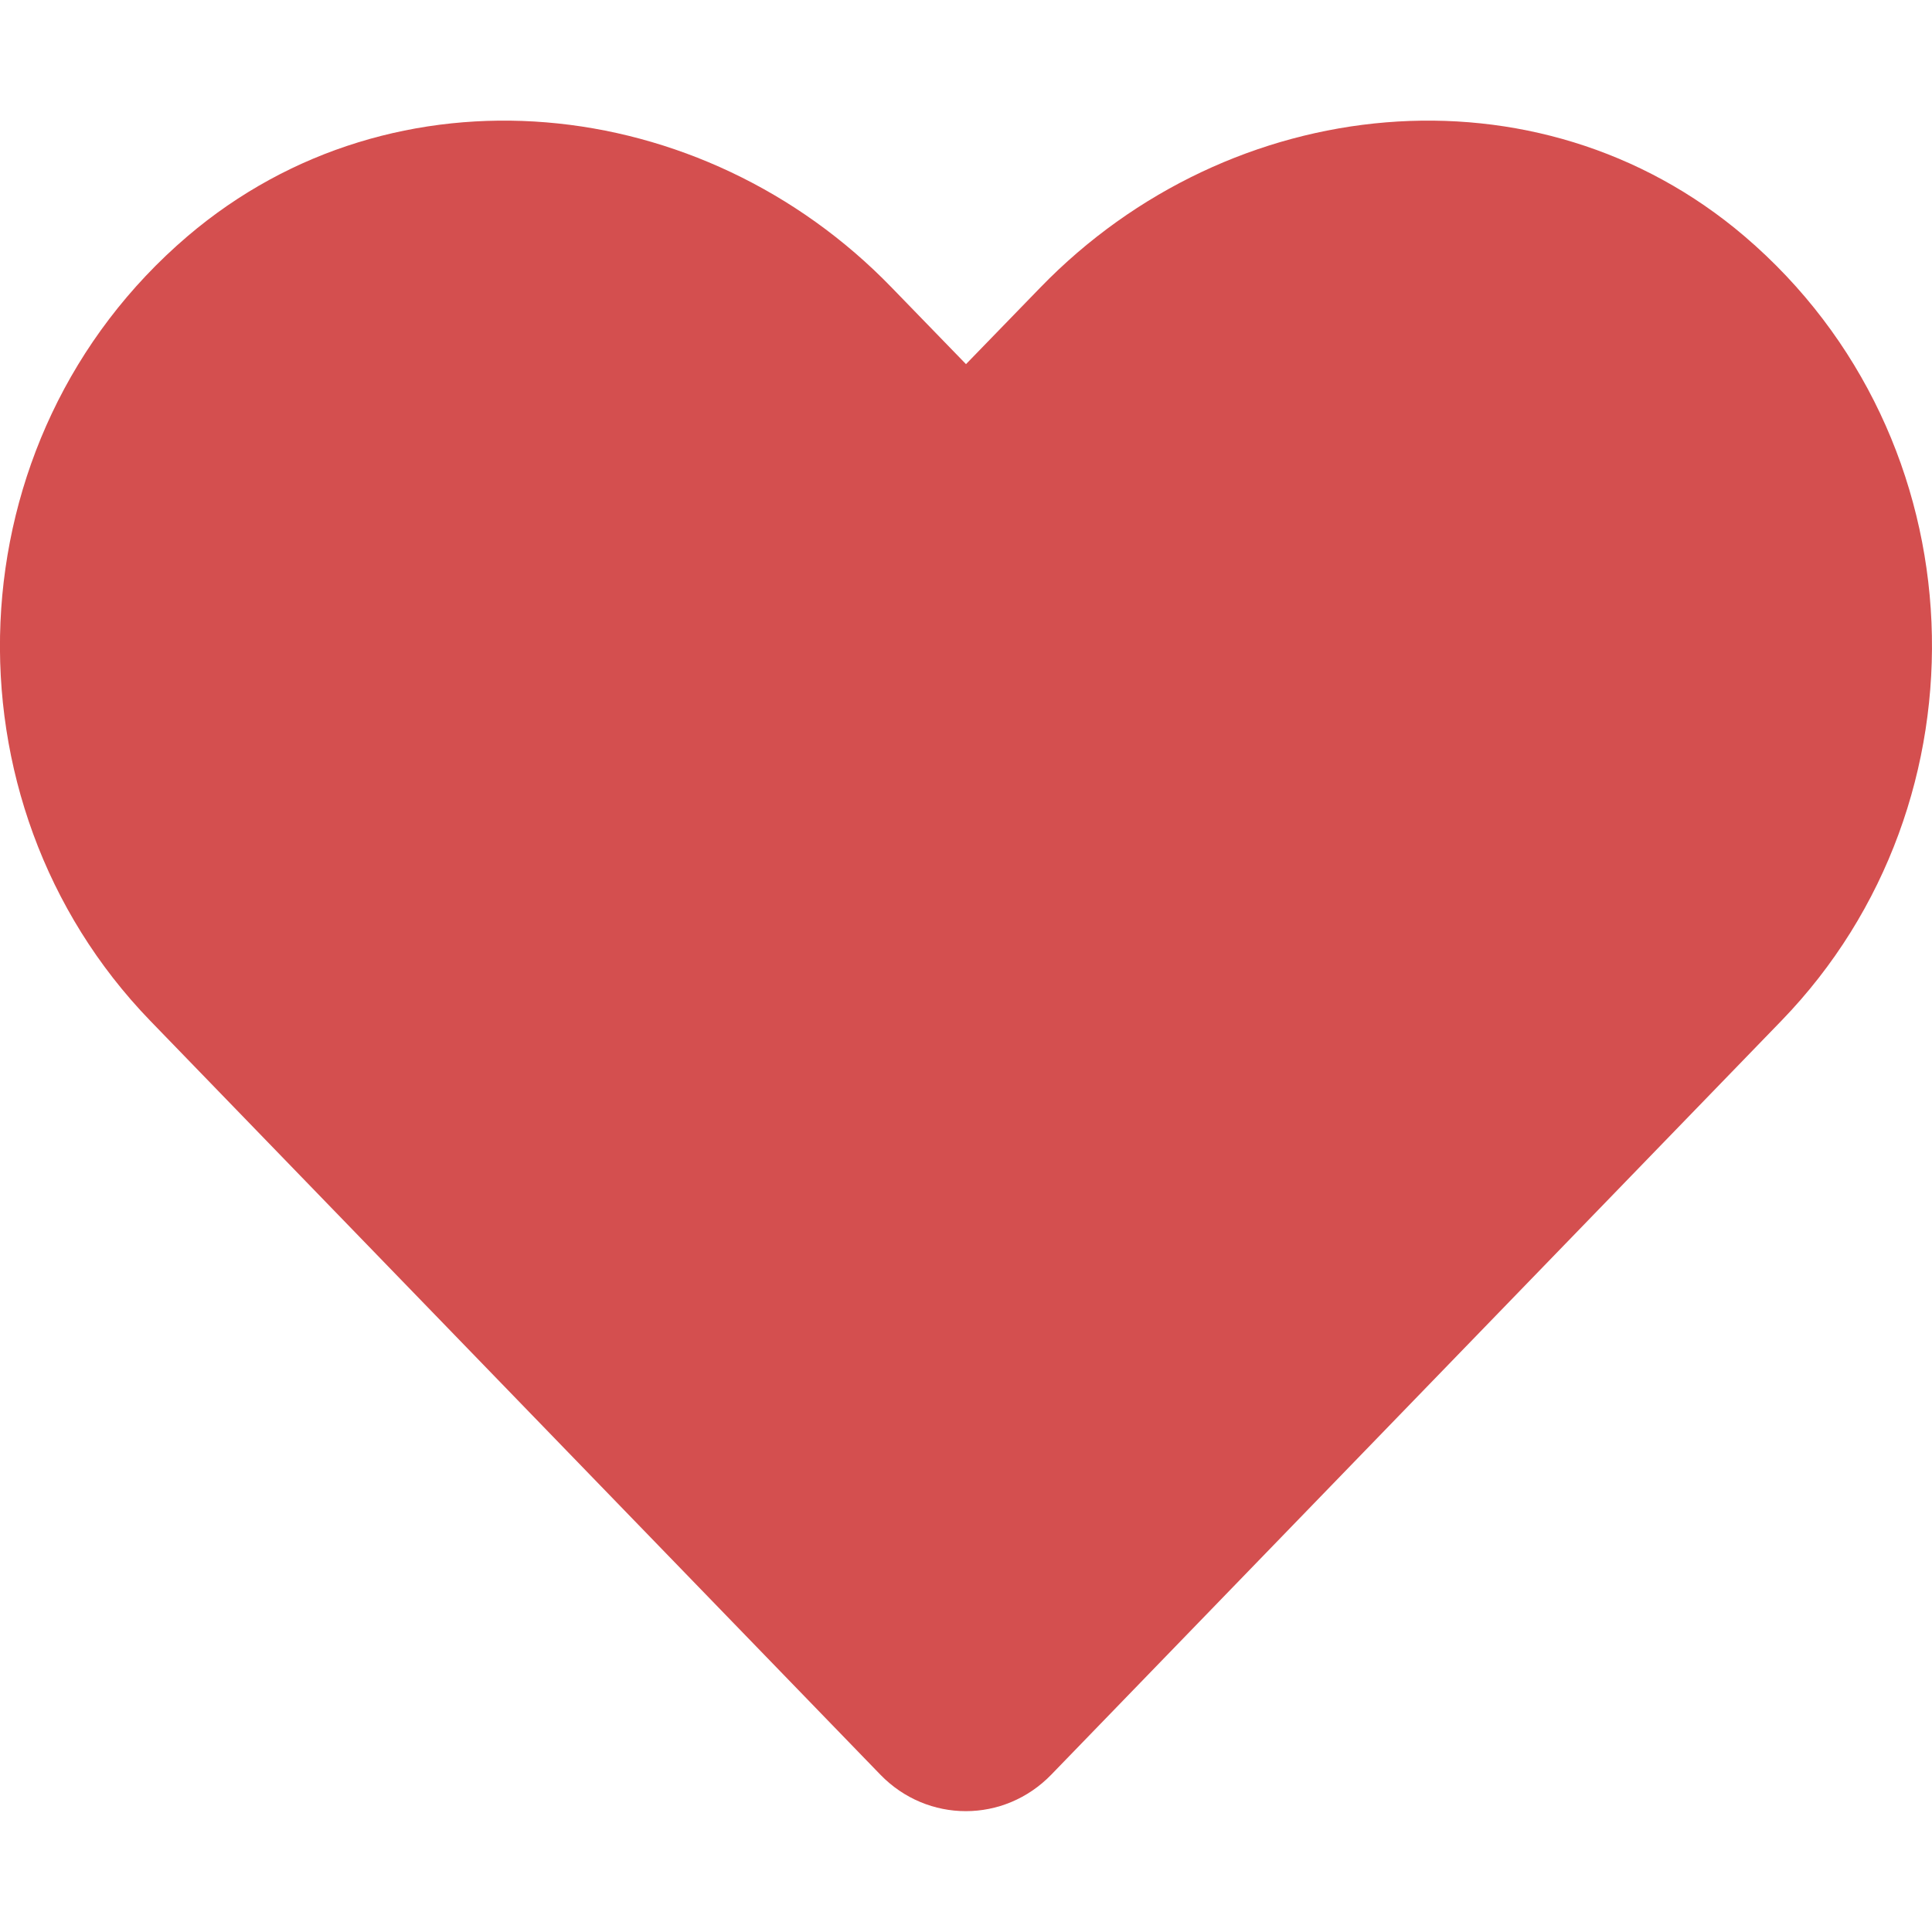 <svg aria-hidden="true" 
width="30px"
height="30px"
focusable="false" 
data-prefix="fas" 
data-icon="heart" 
class="svg-inline--fa fa-heart fa-w-16"
role="img" 
xmlns="http://www.w3.org/2000/svg" 
viewBox="0 0 512 512">
  <path fill="#d44f4f"
    d="M462.3 62.6C407.5 15.9 326 24.3 275.7 76.2L256 96.5l-19.7-20.3C186.1 24.3 104.5 15.9 49.7 62.6c-62.8 53.6-66.1 149.8-9.9 207.9l193.5 199.8c12.5 12.9 32.8 12.9 45.3 0l193.5-199.8c56.3-58.1 53-154.3-9.8-207.9z">
  </path>
</svg>
